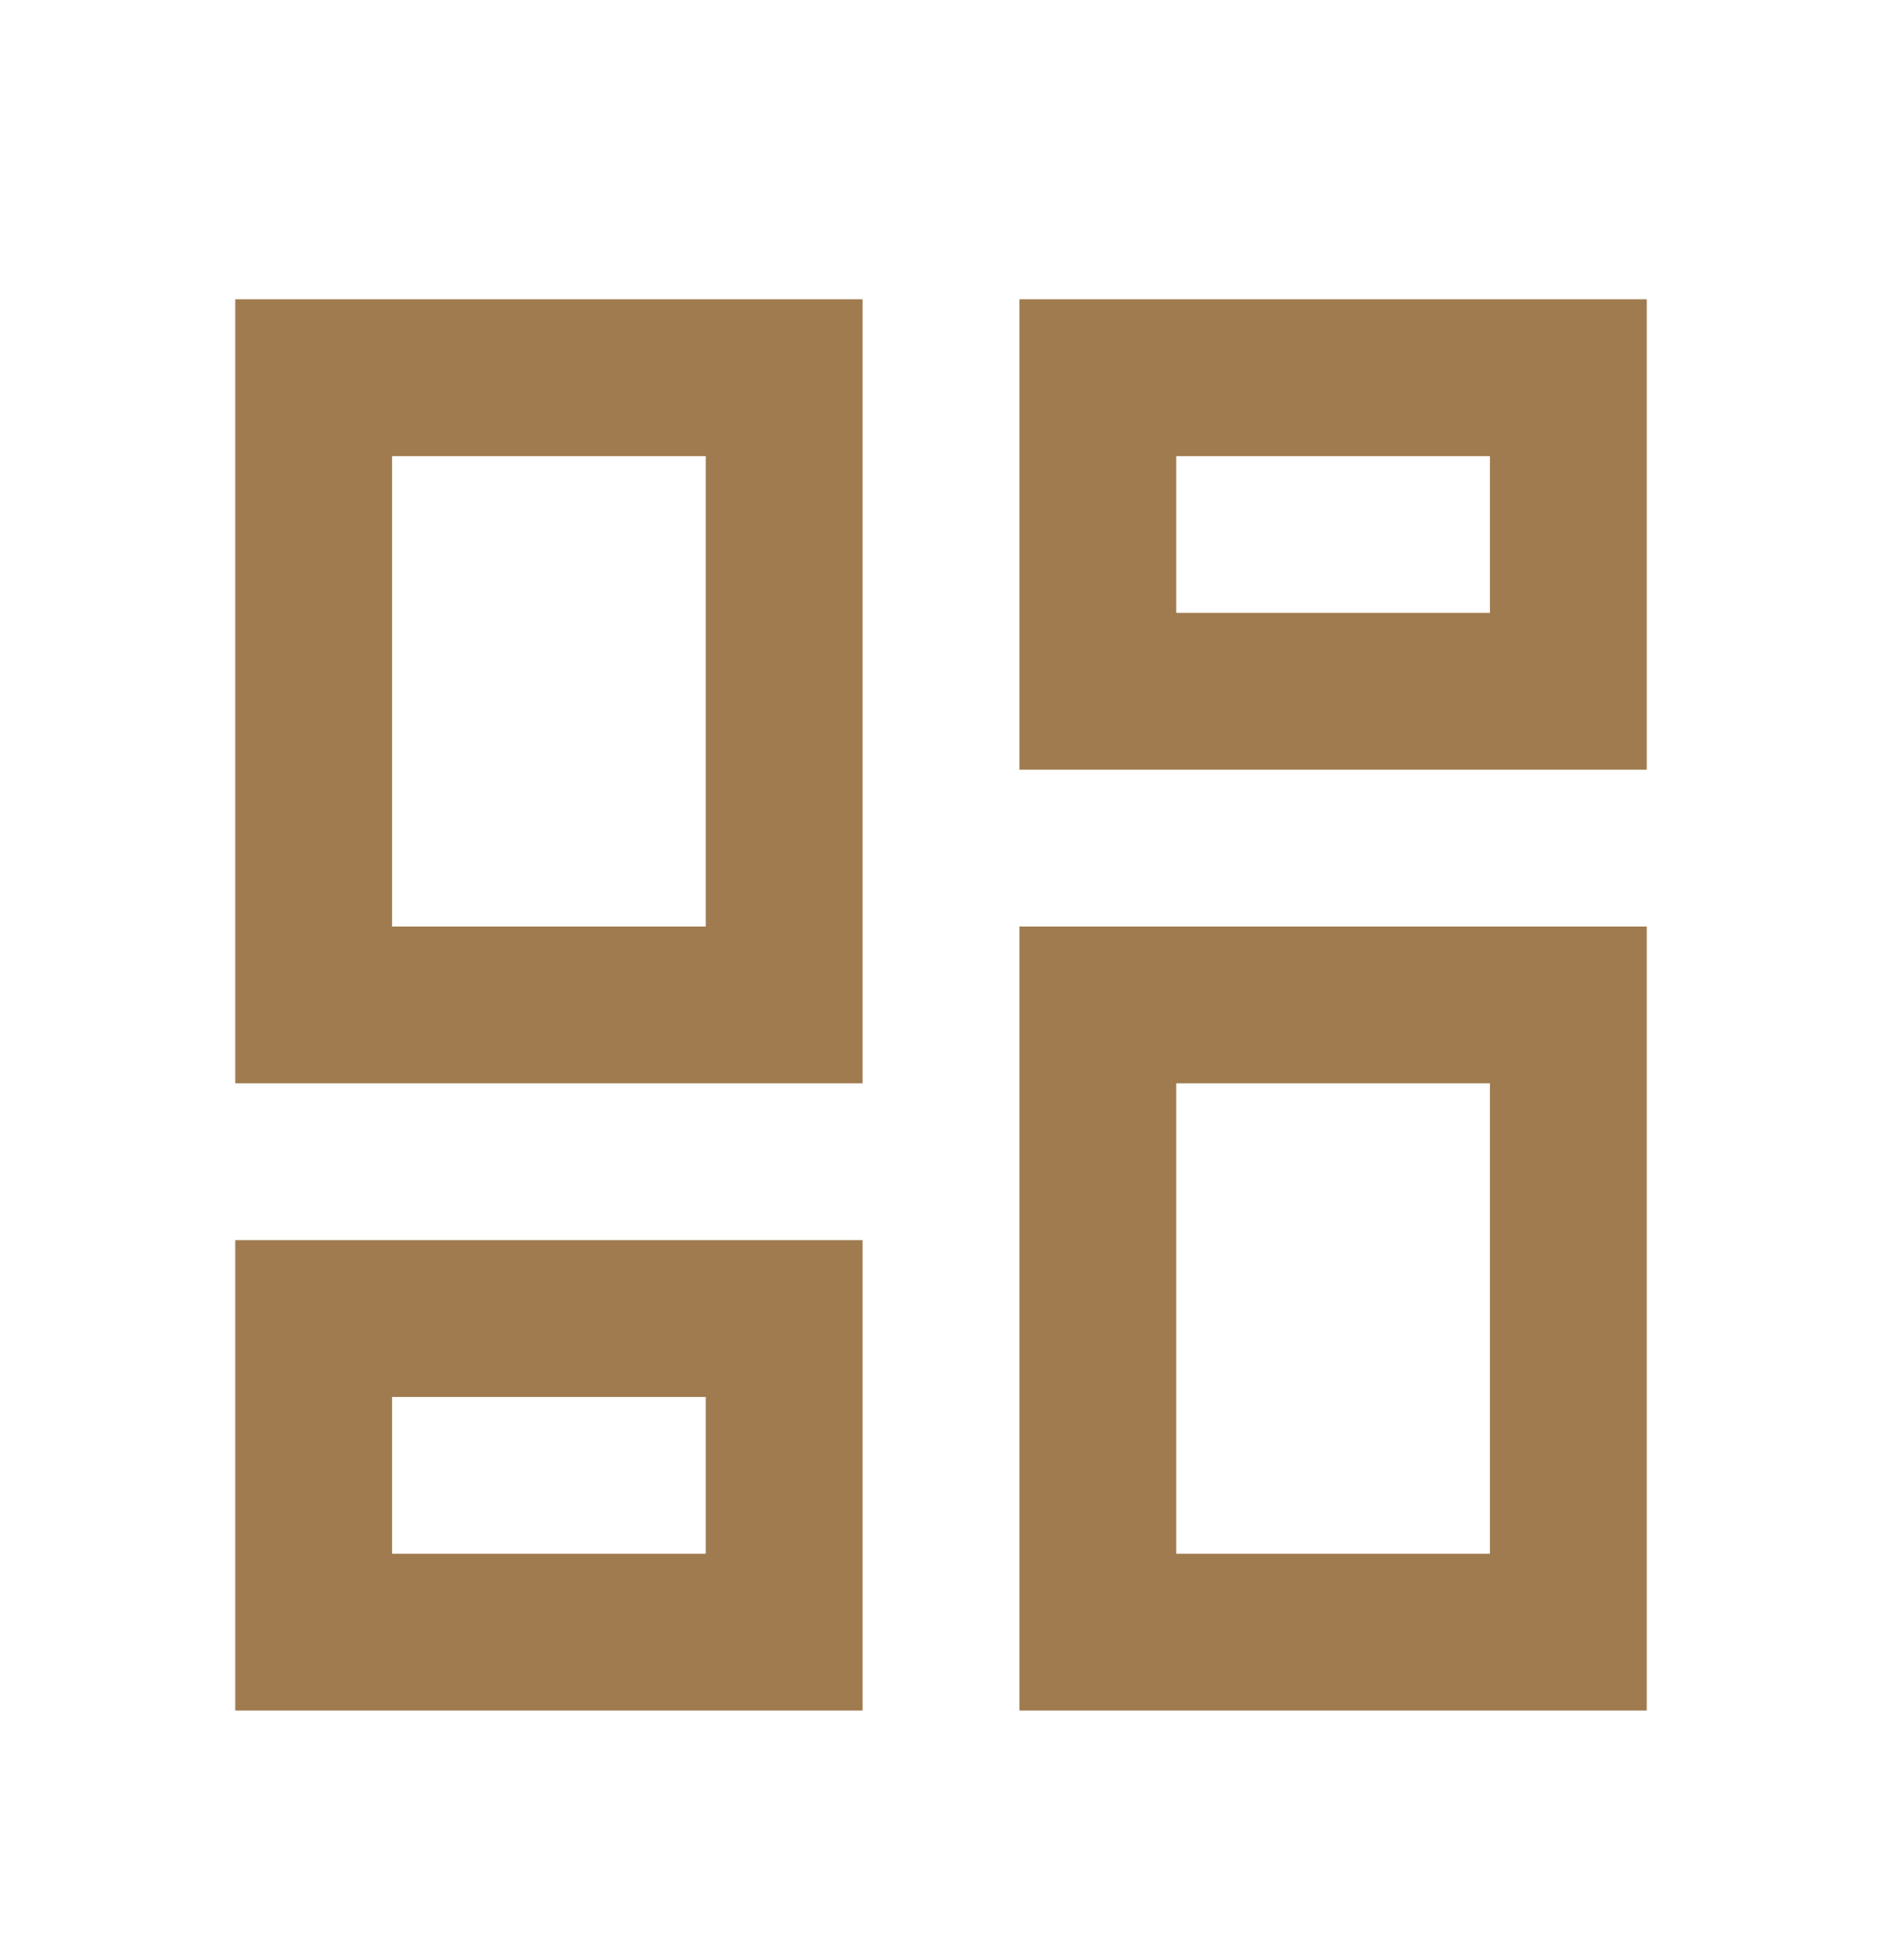 <svg width="24" height="25" viewBox="0 0 24 25" fill="none" xmlns="http://www.w3.org/2000/svg">
<mask id="mask0_3915_28283" style="mask-type:alpha" maskUnits="userSpaceOnUse" x="0" y="0" width="24" height="25">
<rect y="0.817" width="24" height="24" fill="#D9D9D9"/>
</mask>
<g mask="url(#mask0_3915_28283)">
<path d="M13 9.817V3.817H21V9.817H13ZM3 13.817V3.817H11V13.817H3ZM13 21.817V11.817H21V21.817H13ZM3 21.817V15.817H11V21.817H3ZM5 11.817H9V5.817H5V11.817ZM15 19.817H19V13.817H15V19.817ZM15 7.817H19V5.817H15V7.817ZM5 19.817H9V17.817H5V19.817Z" fill="#A07B4F"/>
</g>
</svg>
